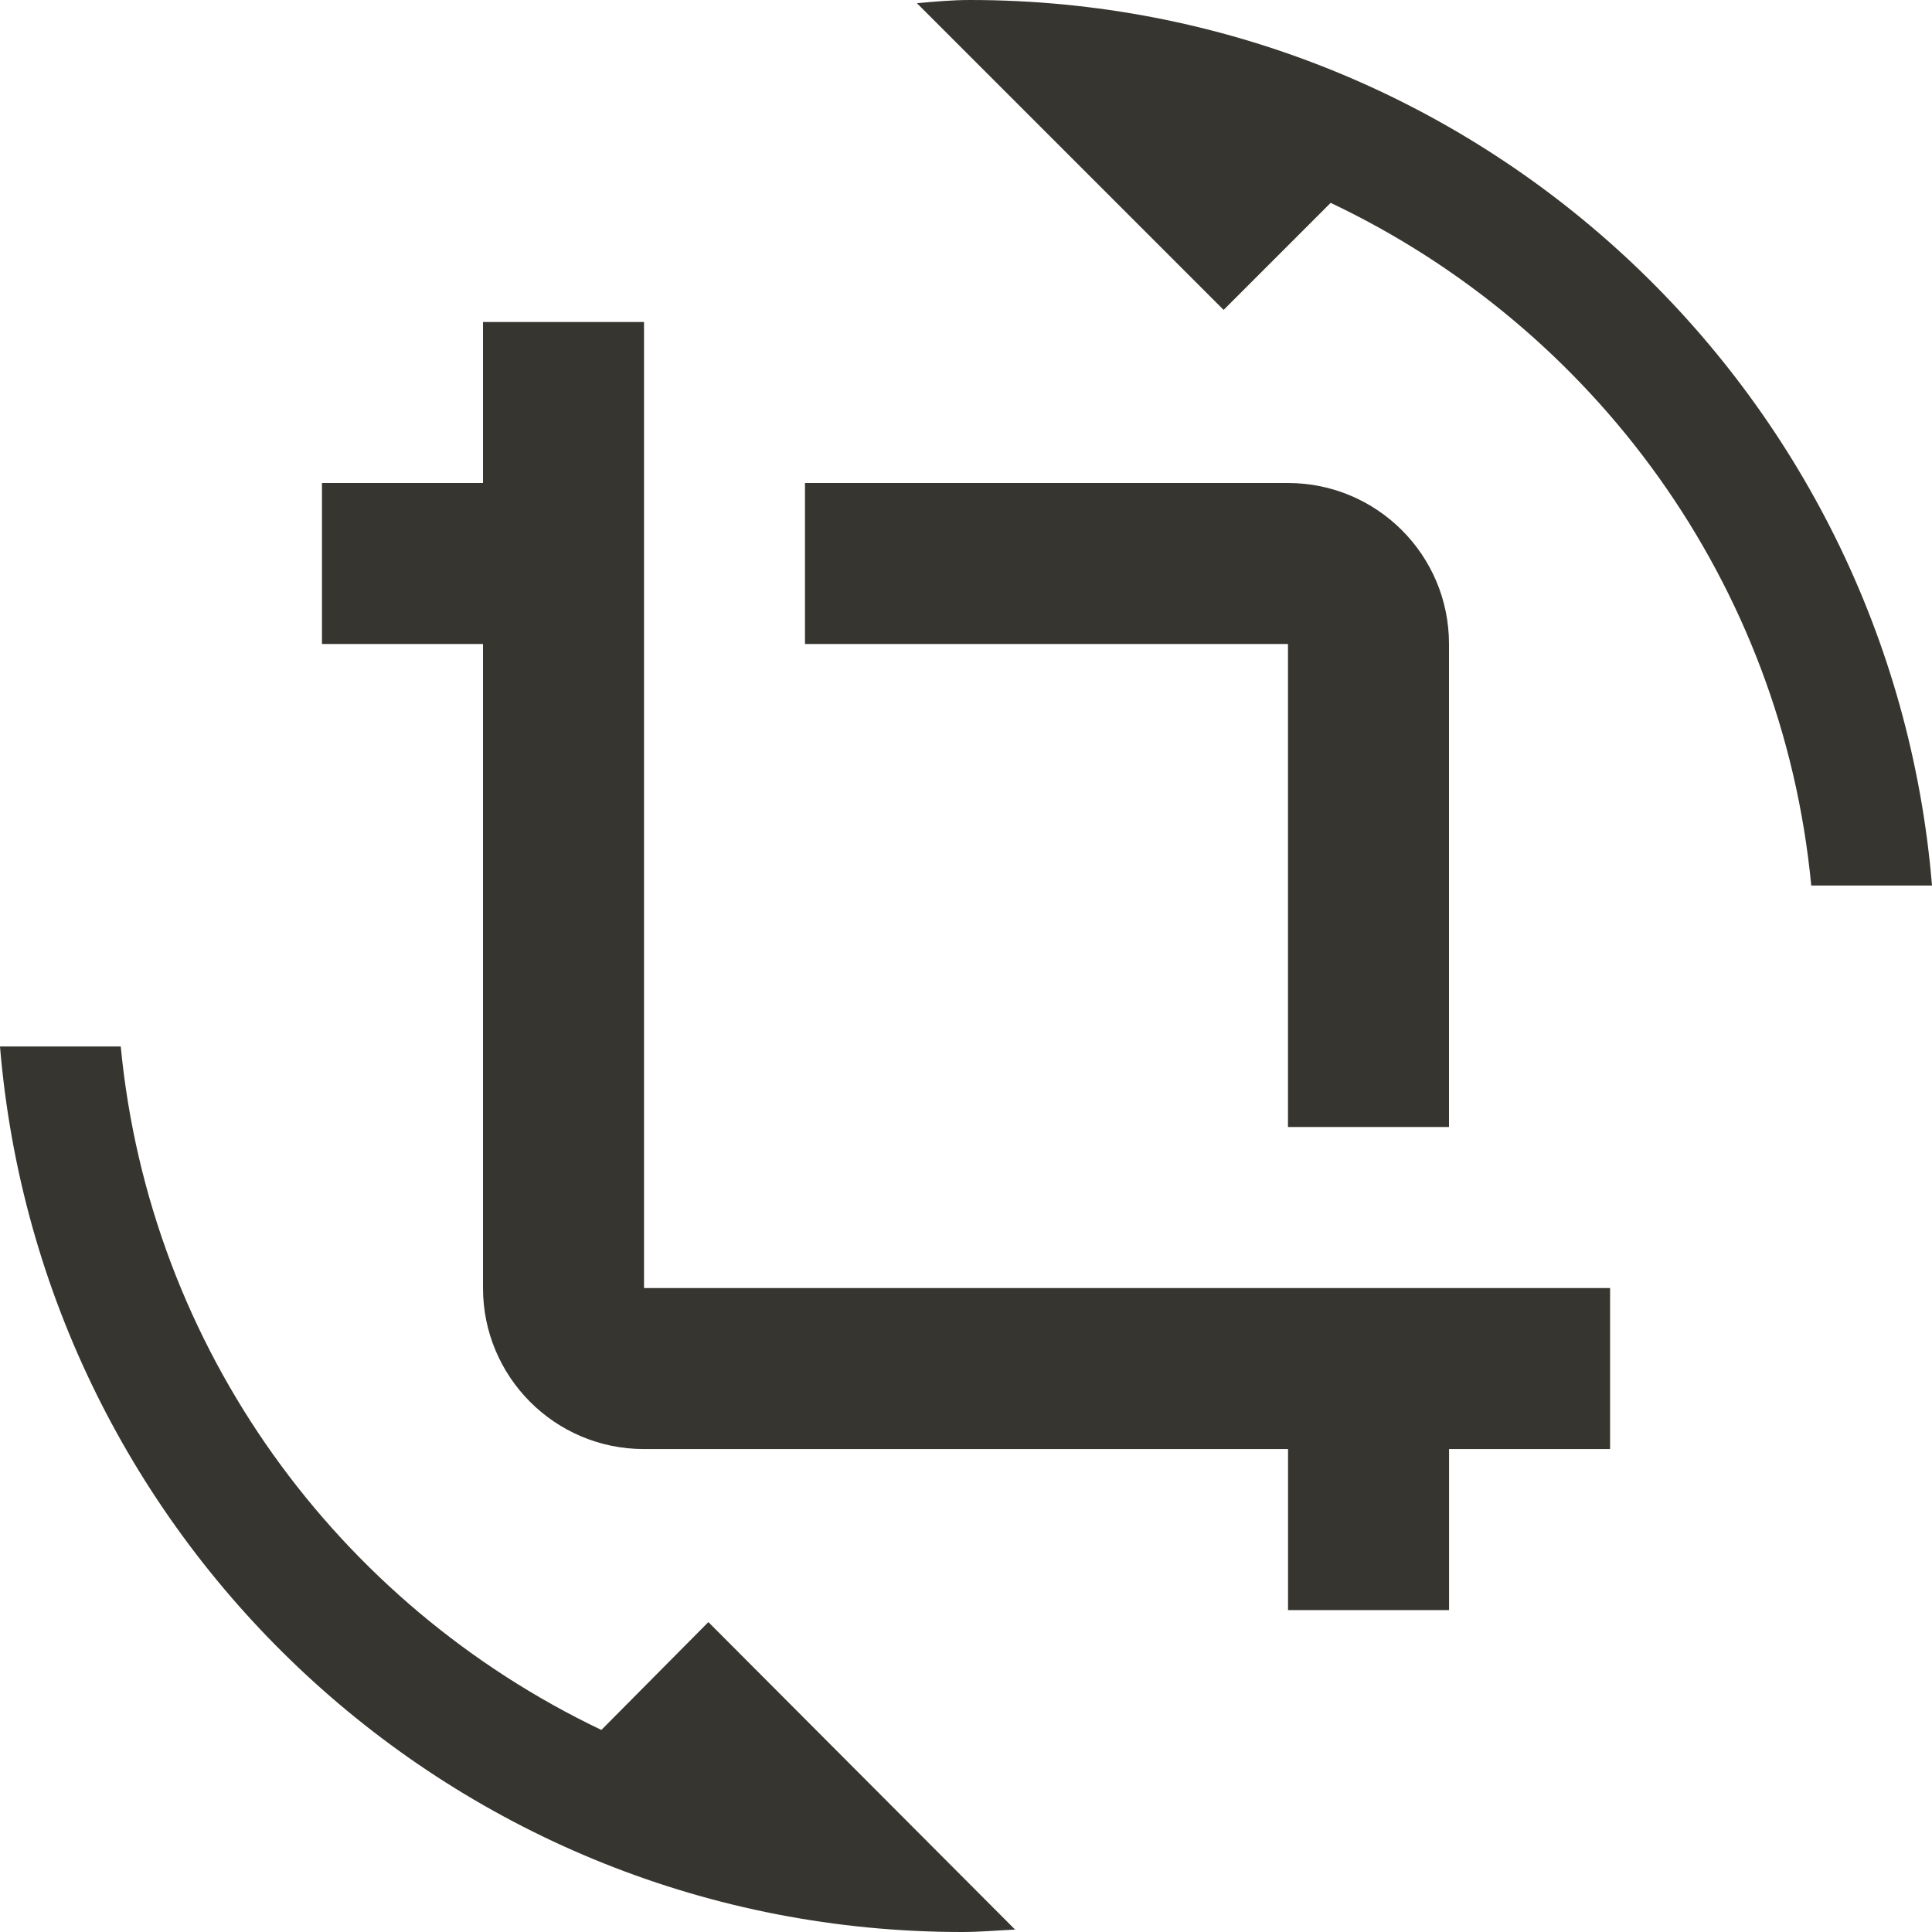 <!-- Generated by IcoMoon.io -->
<svg version="1.1" xmlns="http://www.w3.org/2000/svg" width="32" height="32" viewBox="0 0 32 32">
<title>mt-crop_rotate</title>
<path fill="#37352f" d="M9.96 28.653c-4.36-2.080-7.48-6.307-7.96-11.32h-2c0.68 8.213 7.547 14.667 15.933 14.667 0.307 0 0.587-0.027 0.88-0.040l-5.080-5.093-1.773 1.787zM16.067 0c-0.307 0-0.587 0.027-0.88 0.053l5.080 5.080 1.773-1.773c4.36 2.067 7.48 6.293 7.96 11.307h2c-0.68-8.213-7.547-14.667-15.933-14.667v0zM21.333 18.667h2.667v-8c0-1.48-1.2-2.667-2.667-2.667h-8v2.667h8v8zM10.667 21.333v-16h-2.667v2.667h-2.667v2.667h2.667v10.667c0 1.467 1.187 2.667 2.667 2.667h10.667v2.667h2.667v-2.667h2.667v-2.667h-16z"></path>
</svg>
